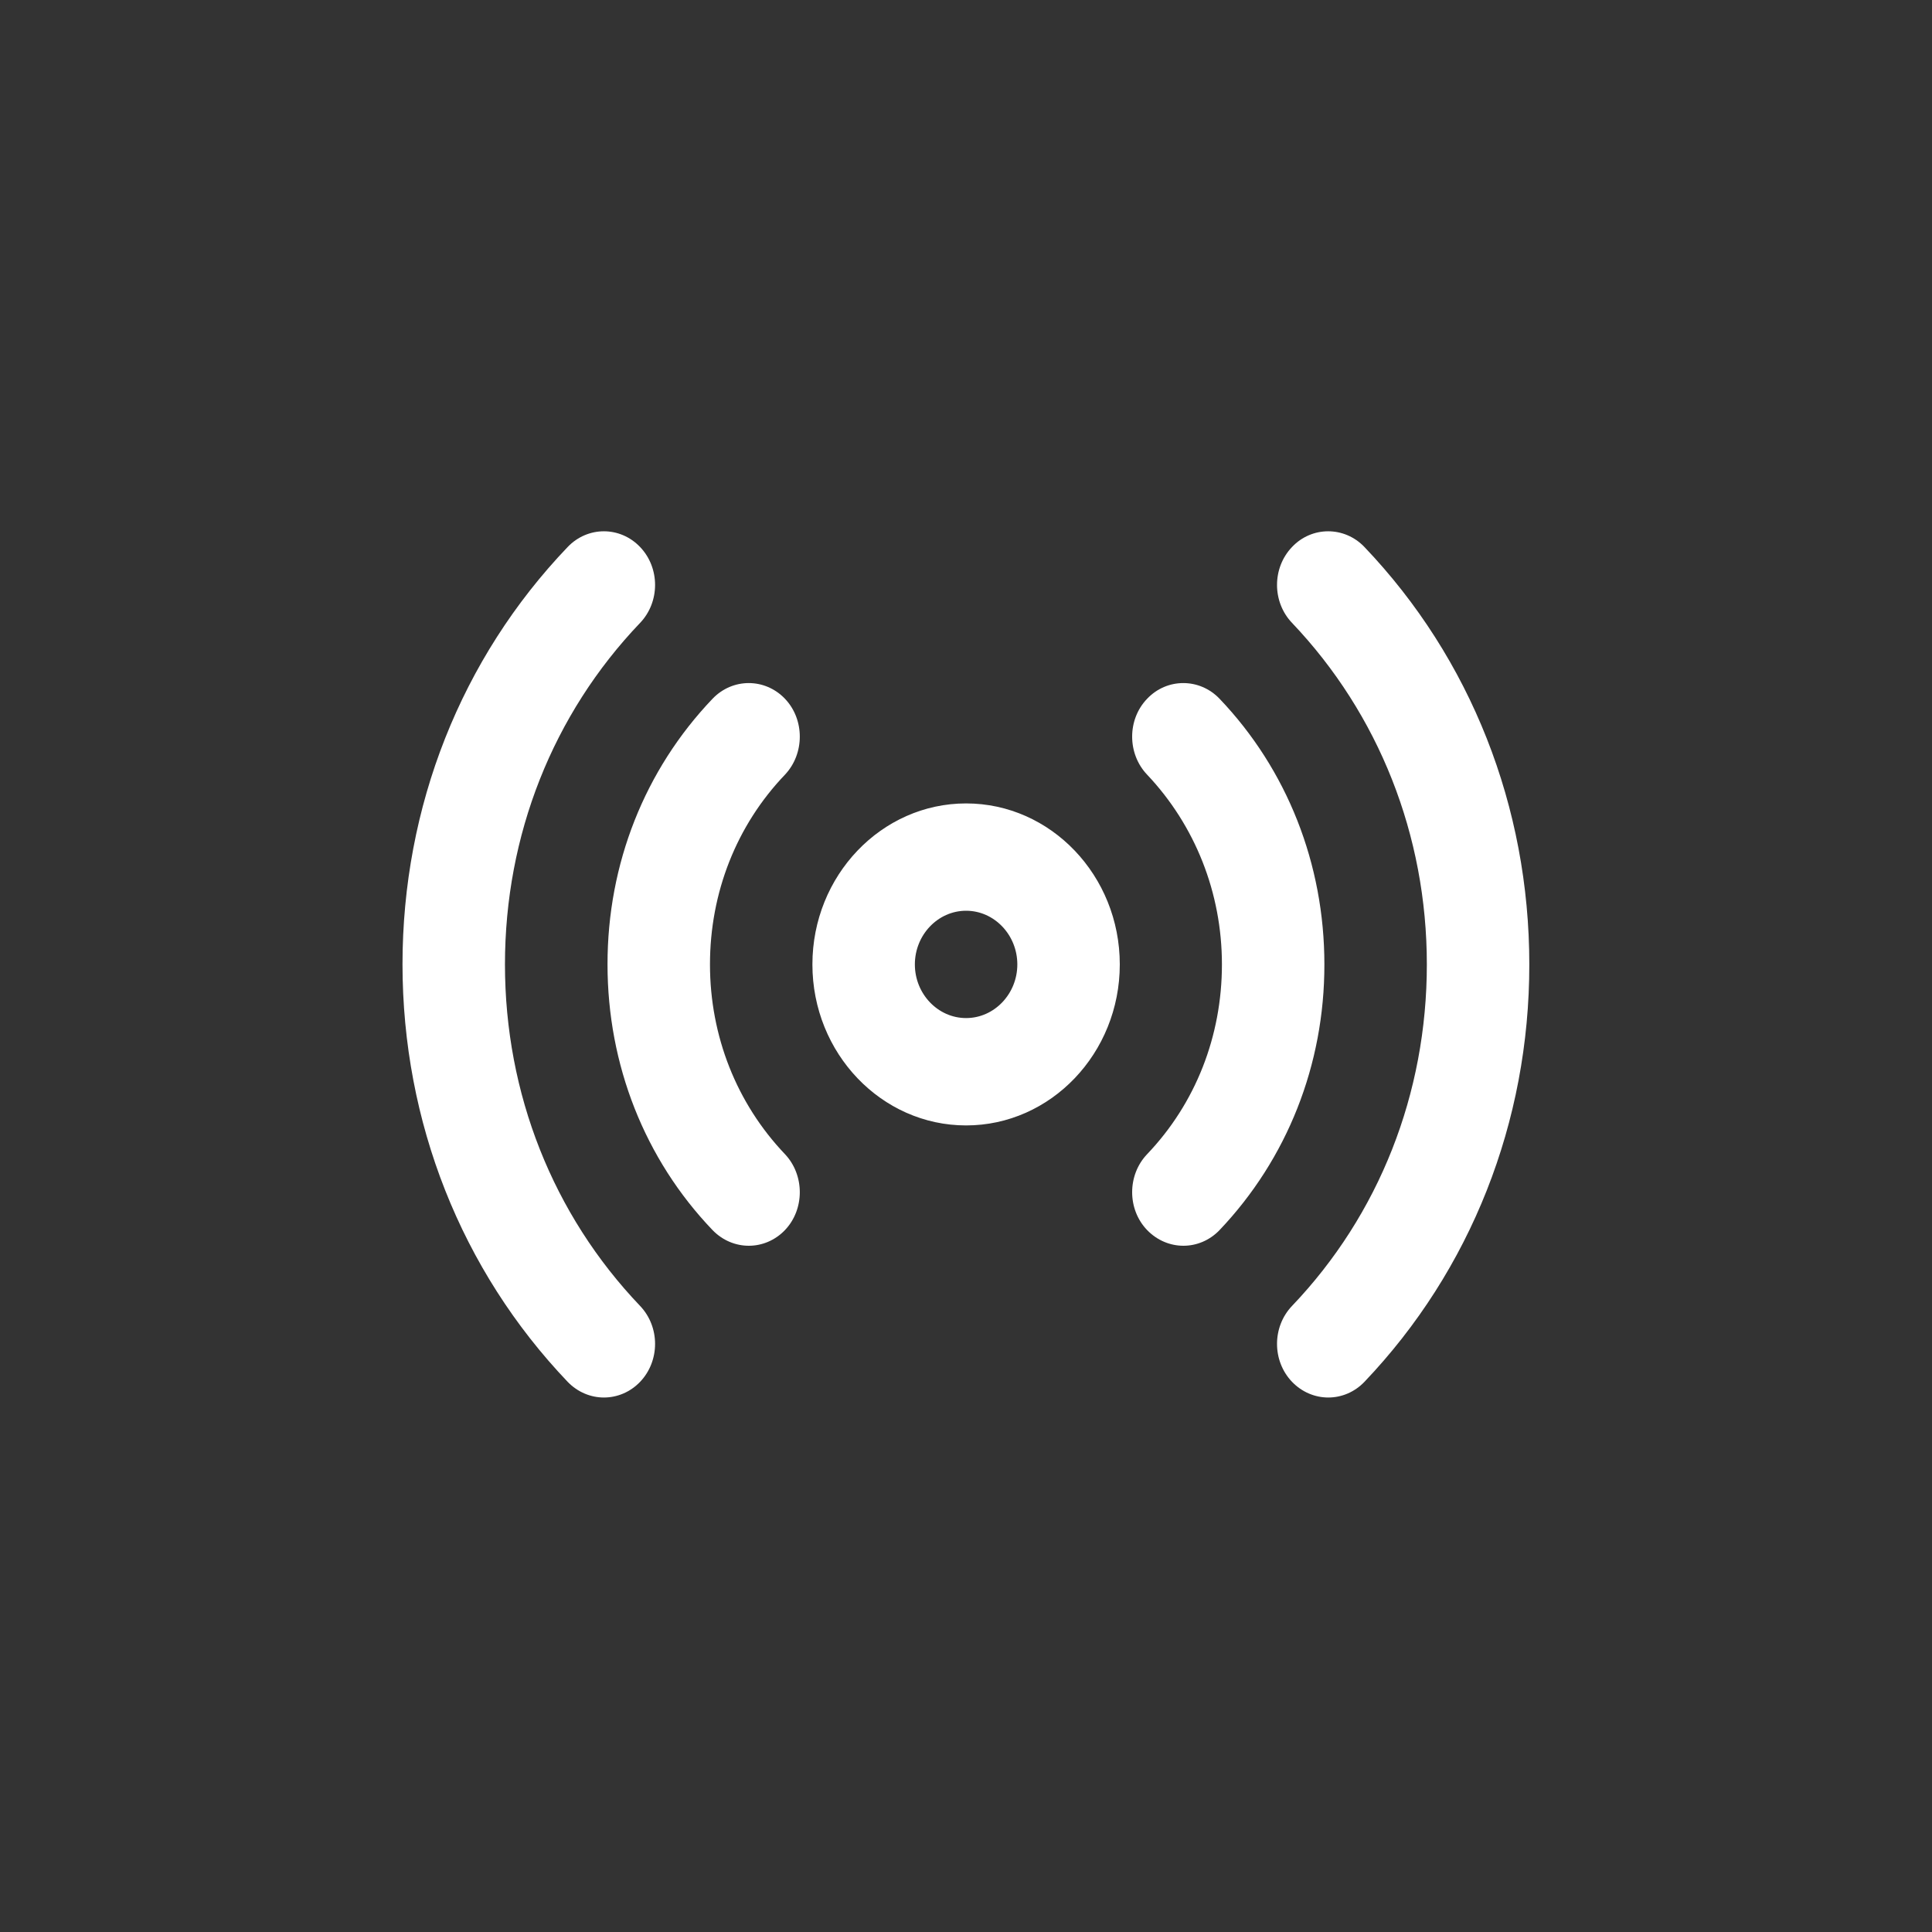 <?xml version="1.0" encoding="UTF-8"?>
<svg width="60px" height="60px" viewBox="0 0 60 60" version="1.1" xmlns="http://www.w3.org/2000/svg" xmlns:xlink="http://www.w3.org/1999/xlink">
    <rect x="0" y="0" width="60" height="60" fill="#333333" stroke="none"/>
    <!-- Generator: Sketch 44.1 (41455) - http://www.bohemiancoding.com/sketch -->
    <title>Channel</title>
    <desc>Created with Sketch.</desc>
    <defs></defs>
    <g id="Interface" stroke="none" stroke-width="1" fill="none" fill-rule="evenodd">
        <g id="Channel" fill-rule="nonzero" fill="#FFFFFF">
            <path d="M30.003,34.951 C27.372,34.951 25.23,32.708 25.23,29.951 C25.23,27.194 27.372,24.951 30.003,24.951 C32.635,24.951 34.776,27.194 34.776,29.951 C34.776,32.708 32.635,34.951 30.003,34.951 Z M30.003,28.284 C29.128,28.284 28.412,29.034 28.412,29.951 C28.412,30.867 29.128,31.617 30.003,31.617 C30.878,31.617 31.594,30.867 31.594,29.951 C31.594,29.034 30.878,28.284 30.003,28.284 Z M23.255,38.688 C22.847,38.688 22.44,38.524 22.128,38.201 C20.022,36.001 18.867,33.068 18.867,29.951 C18.864,26.831 20.022,23.907 22.128,21.701 C22.749,21.051 23.757,21.051 24.378,21.701 C24.992,22.344 24.992,23.407 24.378,24.058 C22.87,25.634 22.049,27.724 22.049,29.951 C22.049,32.174 22.876,34.267 24.378,35.844 C24.992,36.494 24.992,37.557 24.378,38.201 C24.069,38.524 23.662,38.688 23.255,38.688 L23.255,38.688 Z M36.752,38.688 C36.345,38.688 35.937,38.524 35.625,38.201 C35.005,37.557 35.005,36.494 35.625,35.844 C37.13,34.267 37.948,32.178 37.948,29.951 C37.948,27.727 37.115,25.634 35.625,24.058 C35.005,23.407 35.005,22.344 35.625,21.701 C36.24,21.051 37.255,21.051 37.875,21.701 C39.972,23.898 41.13,26.831 41.13,29.951 C41.133,33.071 39.972,35.994 37.875,38.201 C37.566,38.524 37.159,38.688 36.752,38.688 L36.752,38.688 Z M18.755,43.401 C18.348,43.401 17.941,43.237 17.629,42.914 C14.323,39.447 12.503,34.844 12.5,29.951 C12.5,25.054 14.317,20.451 17.629,16.988 C18.25,16.337 19.258,16.337 19.879,16.988 C20.499,17.637 20.499,18.694 19.879,19.344 C17.168,22.181 15.682,25.938 15.682,29.951 C15.682,33.964 17.174,37.724 19.879,40.557 C20.499,41.208 20.499,42.264 19.879,42.914 C19.57,43.237 19.163,43.401 18.755,43.401 L18.755,43.401 Z M41.251,43.401 C40.844,43.401 40.436,43.237 40.125,42.914 C39.504,42.264 39.504,41.208 40.125,40.557 C42.832,37.721 44.312,33.961 44.312,29.951 C44.312,25.941 42.82,22.177 40.125,19.344 C39.504,18.694 39.504,17.637 40.125,16.988 C40.739,16.337 41.754,16.337 42.374,16.988 C45.674,20.448 47.494,25.054 47.494,29.951 C47.497,34.847 45.674,39.451 42.374,42.914 C42.065,43.237 41.658,43.401 41.251,43.401 L41.251,43.401 Z" id="Combined-Shape"></path>
        </g>
    </g>
</svg>